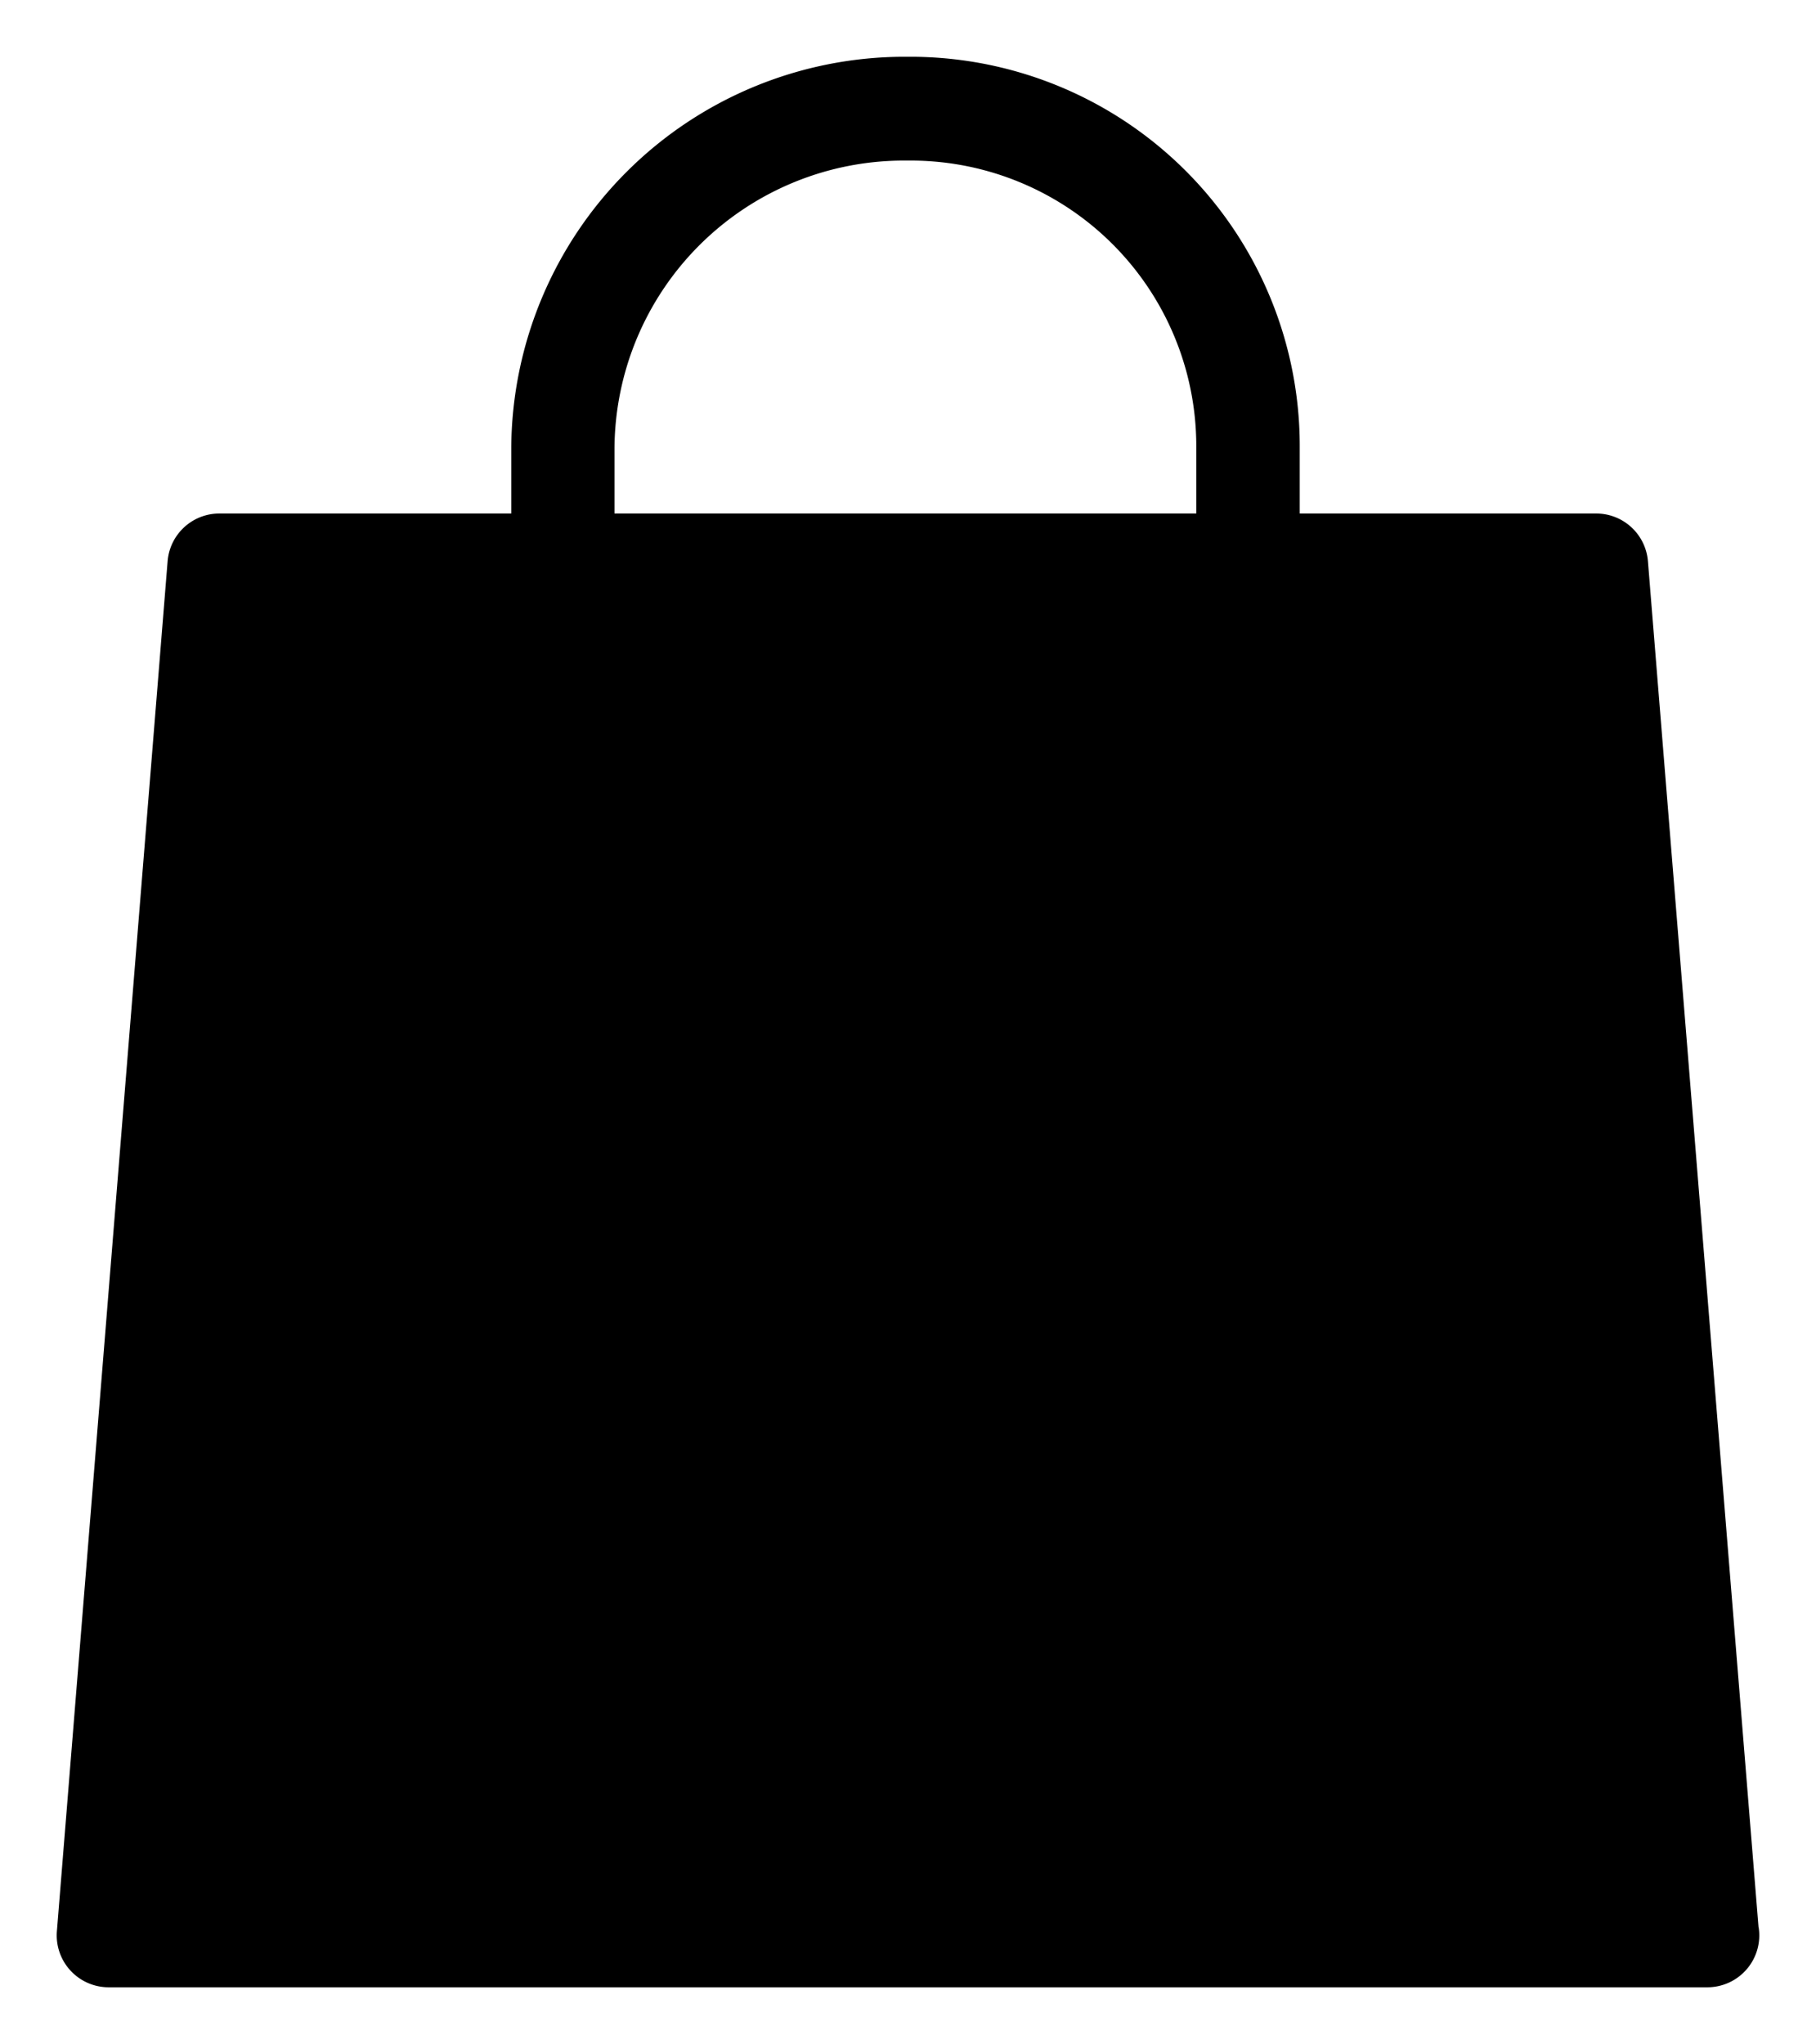 <svg xmlns="http://www.w3.org/2000/svg" width="15.991" height="18"><path class="a" d="M31.474,16.472,30.5,4.442a.457.457,0,0,0-.456-.42h-2.61V3.443A3.429,3.429,0,0,0,24.014,0h-.06a3.464,3.464,0,0,0-3.463,3.443v.579H17.921a.457.457,0,0,0-.456.42l-.975,12.064a.457.457,0,0,0,.456.494H31.023a.457.457,0,0,0,.452-.528ZM21.4,3.443A2.549,2.549,0,0,1,23.954.914h.06a2.515,2.515,0,0,1,2.509,2.529v.579H21.4Z" transform="translate(-15.989 0.5)"></path></svg>